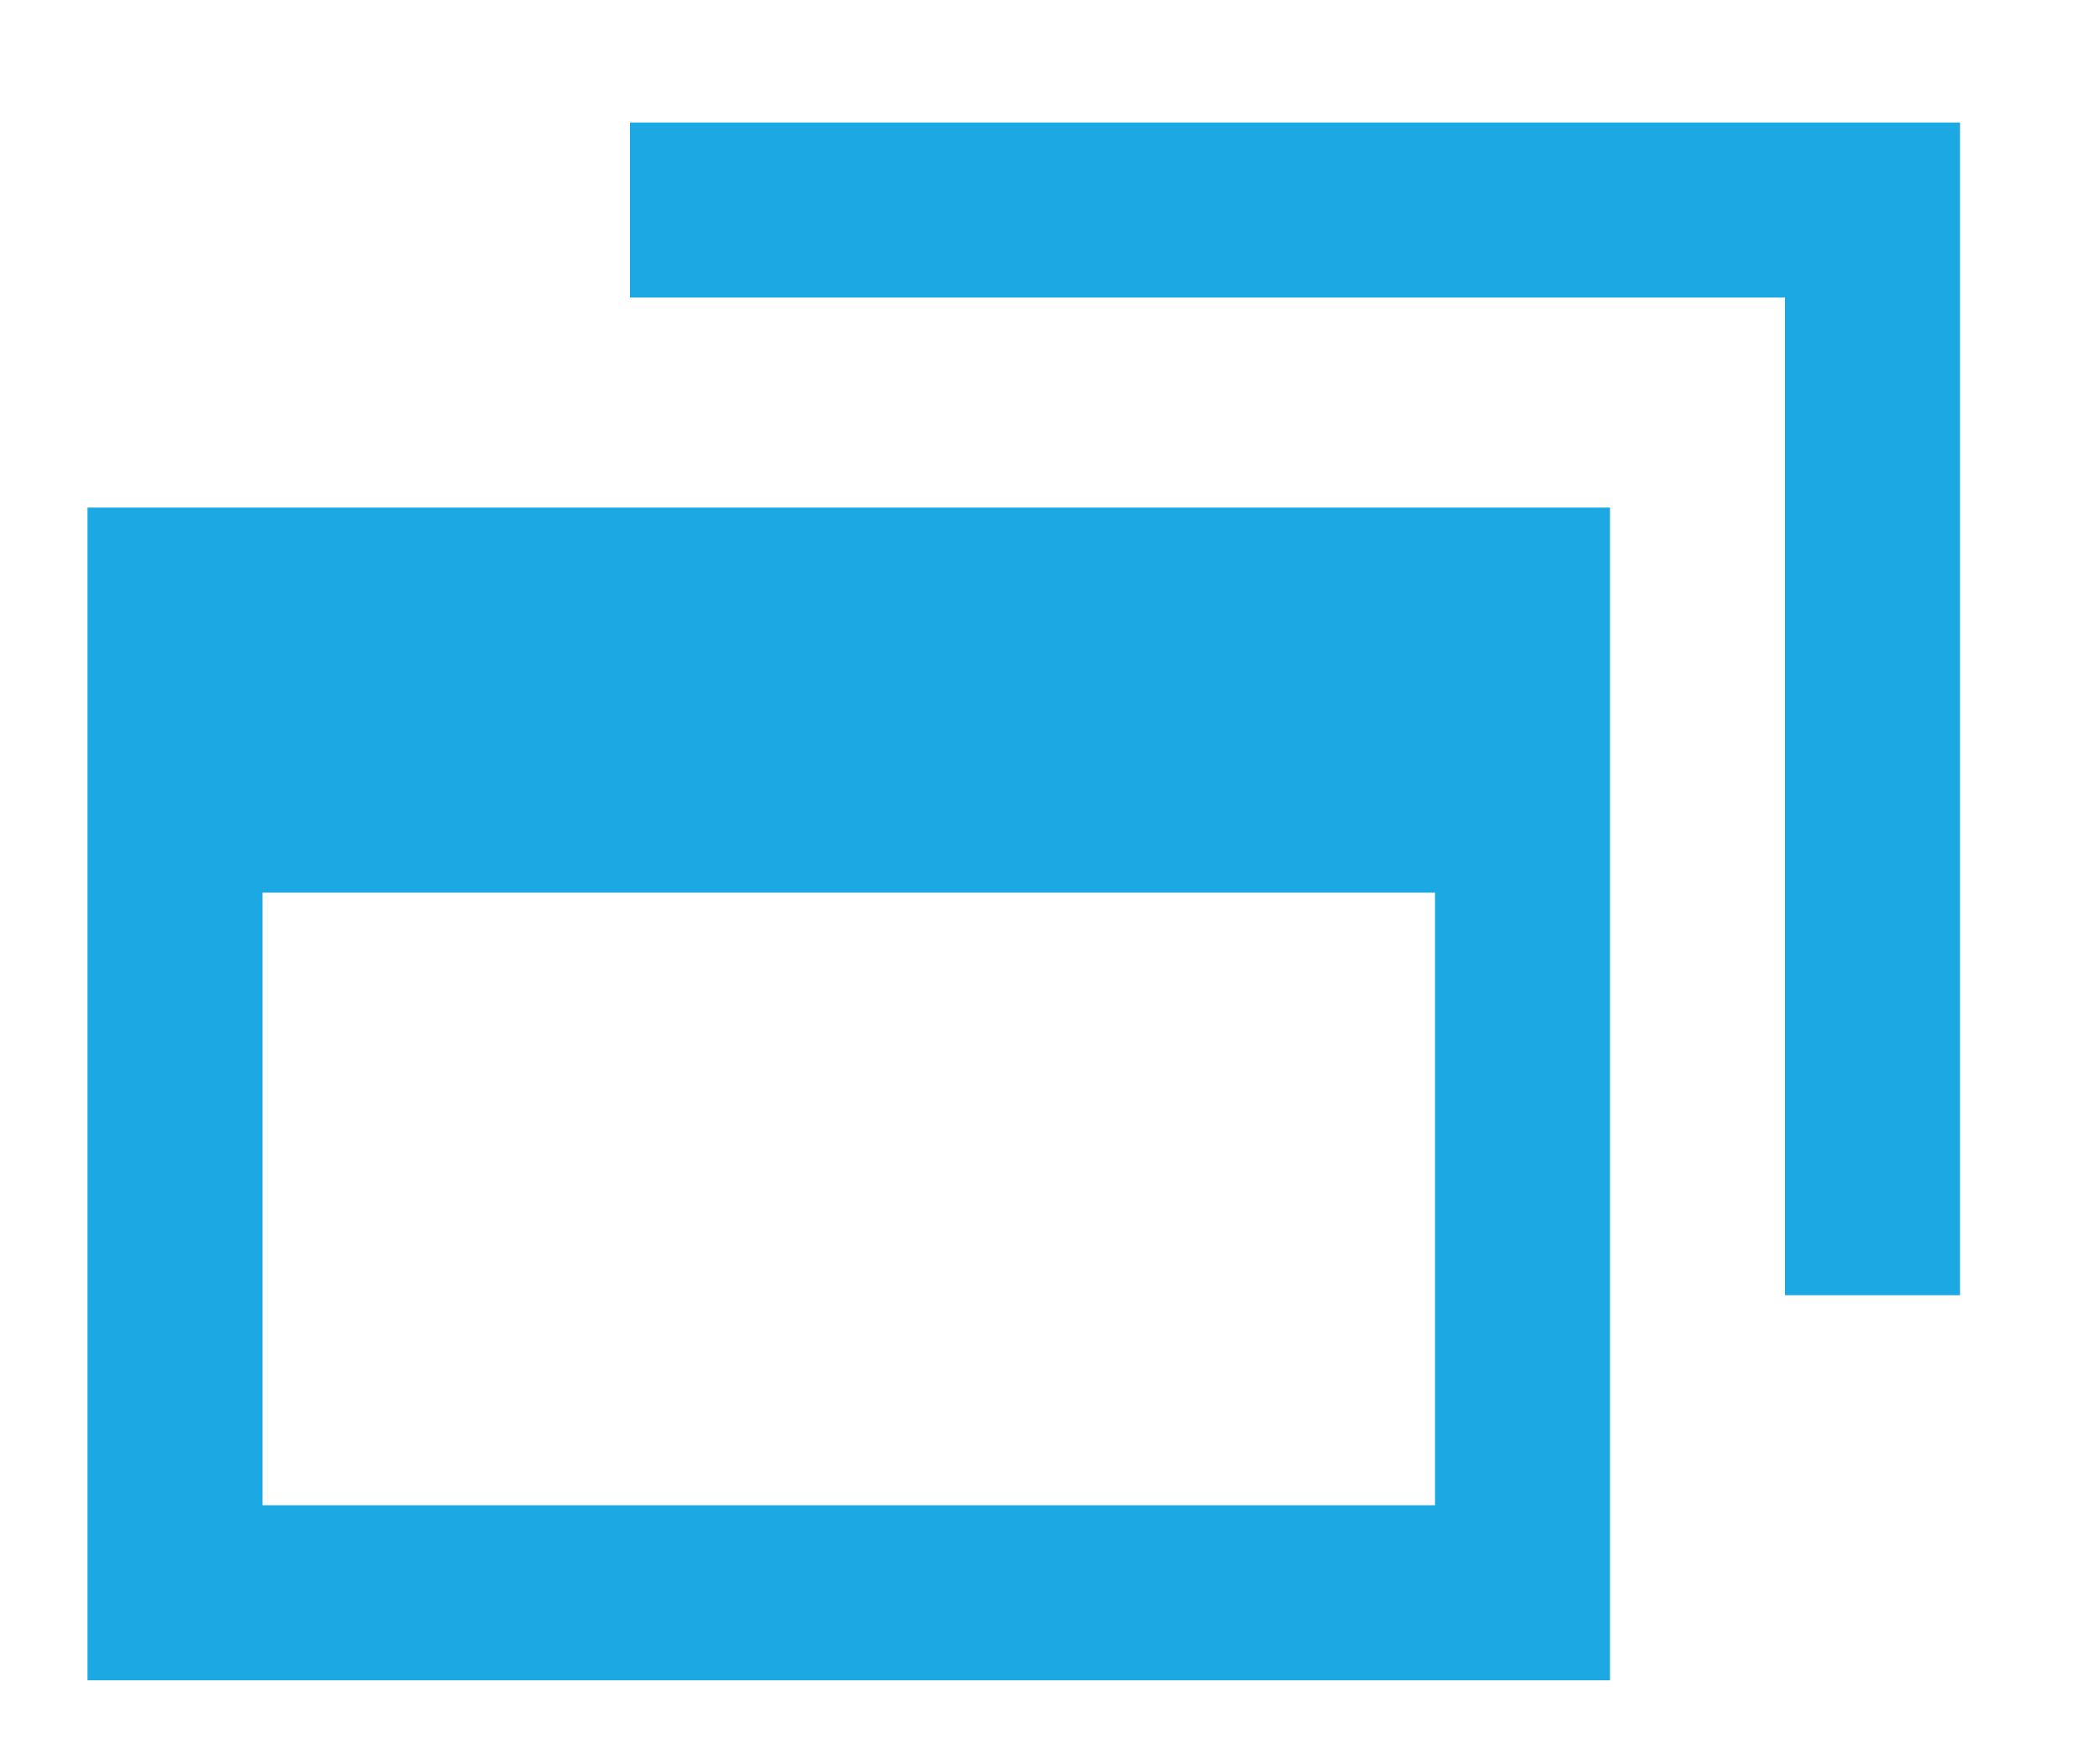 <svg width="12" height="10" viewBox="0 0 12 10" fill="none" xmlns="http://www.w3.org/2000/svg">
<path d="M8.2 8.6H1.5V5.1H8.2V8.6ZM9.2 2.9H0.5V9.6H9.2V2.9Z" fill="#1CA9E3"/>
<path d="M3.6 0.7H11.2V7.4H10.2V1.7H3.6V0.7Z" fill="#1CA9E3"/>
</svg>
